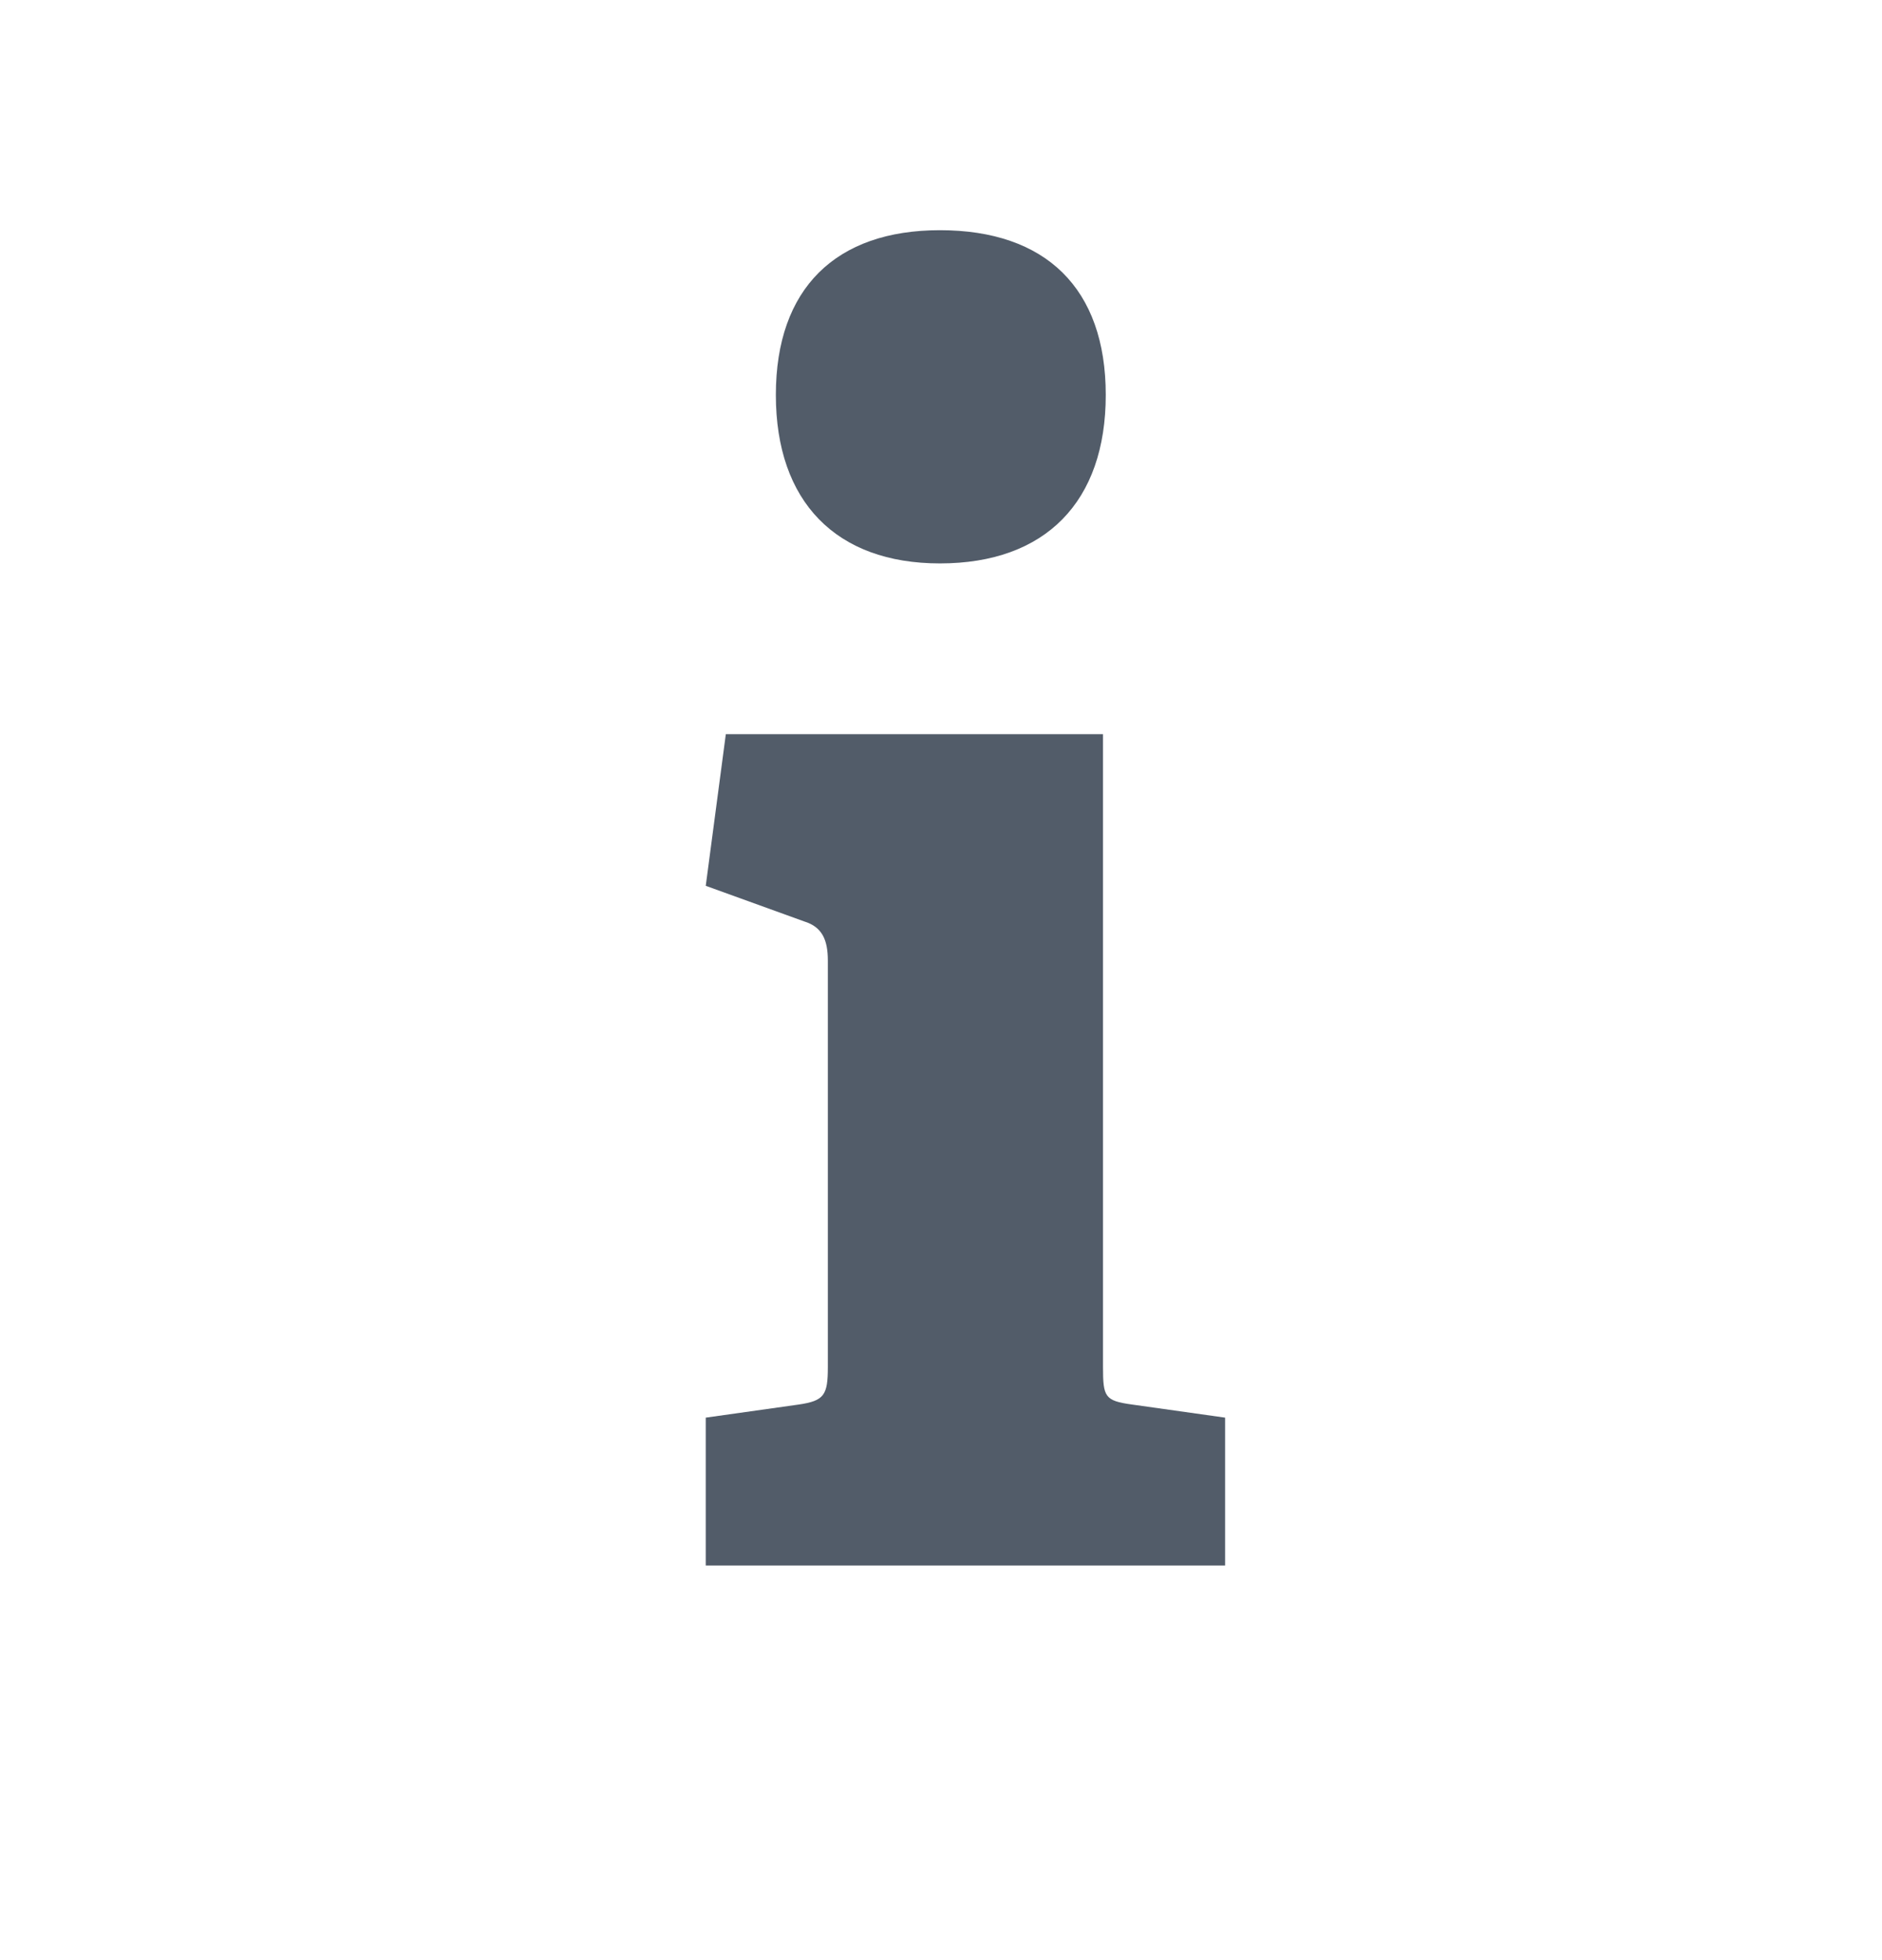 <svg width="24" height="25" viewBox="0 0 24 25" fill="none" xmlns="http://www.w3.org/2000/svg">
<path fill-rule="evenodd" clip-rule="evenodd" d="M14.101 5.037C14.101 3.676 13.334 2.936 11.986 2.936C10.661 2.936 9.894 3.676 9.894 5.037C9.894 6.398 10.661 7.186 11.986 7.186C13.334 7.186 14.101 6.398 14.101 5.037ZM15.623 19.967V18.081L14.438 17.914C14.089 17.866 14.066 17.818 14.066 17.436V9.364H9.256L9 11.298L10.255 11.752C10.487 11.823 10.557 11.991 10.557 12.253V17.436C10.557 17.794 10.511 17.866 10.185 17.914L9 18.081V19.967H15.623Z" fill="#525C69"/>
</svg>
